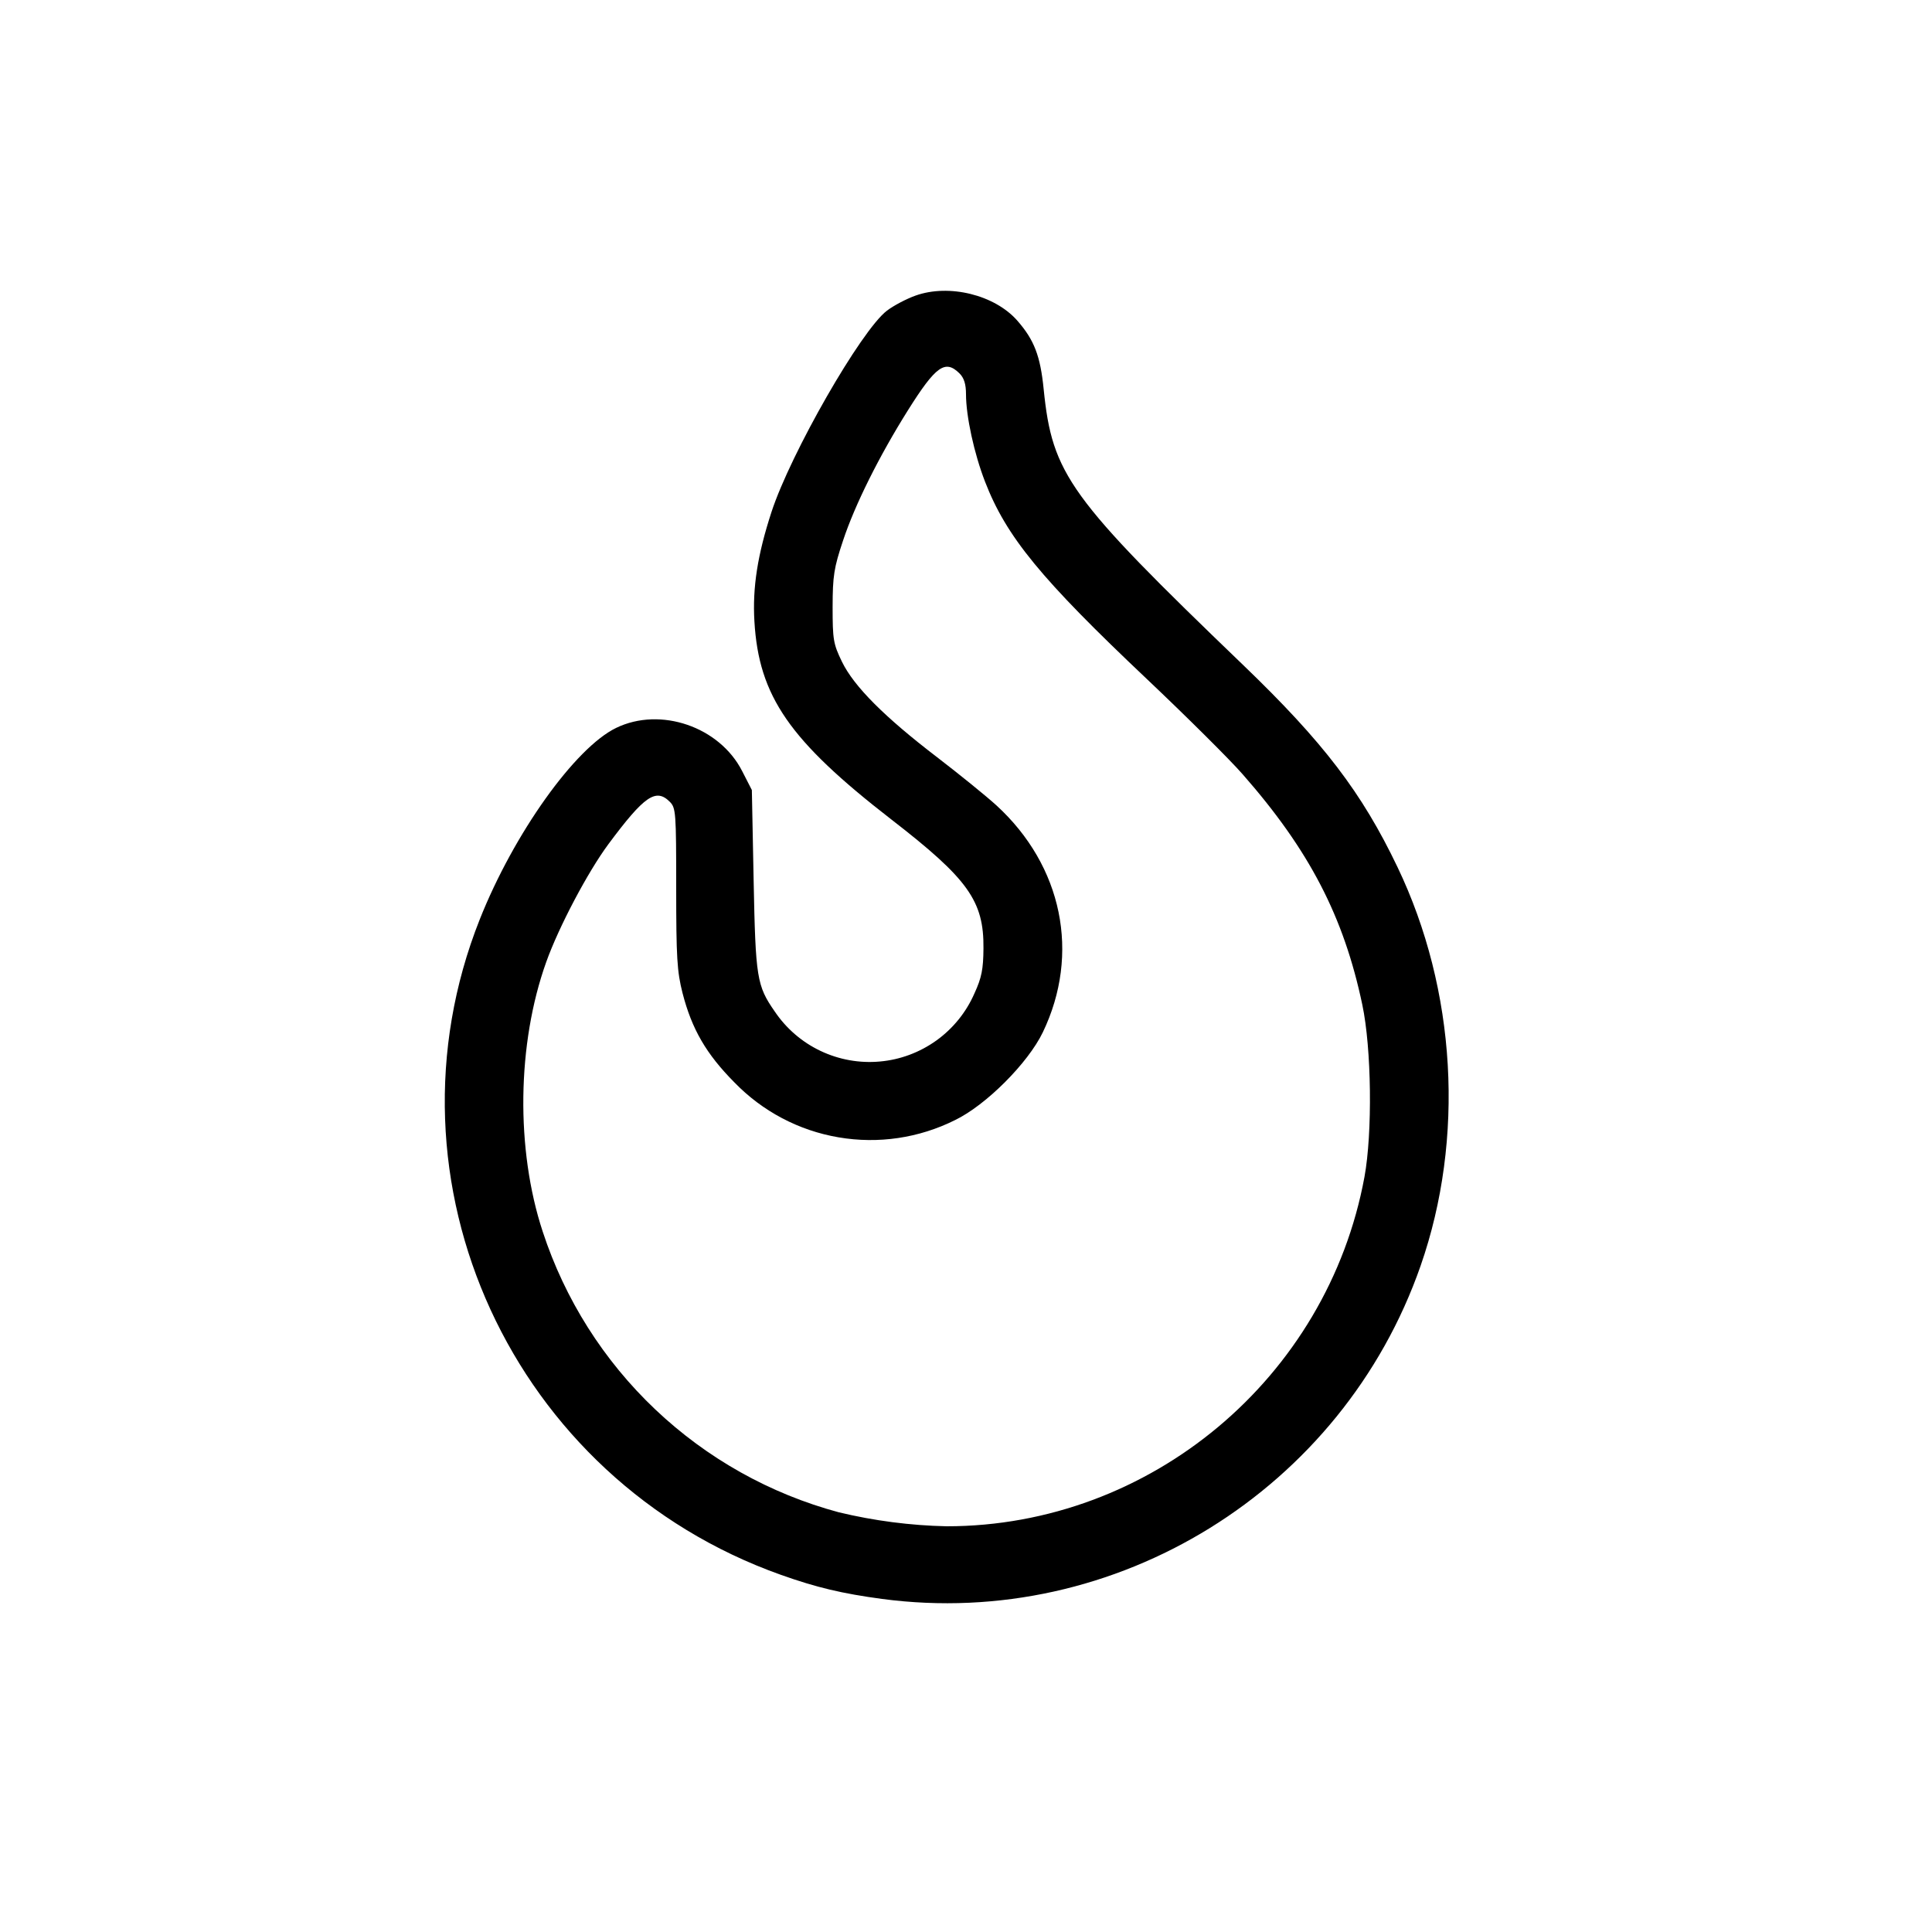 <svg width="25" height="25" viewBox="0 0 25 25" fill="none" xmlns="http://www.w3.org/2000/svg">
<path fill-rule="evenodd" clip-rule="evenodd" d="M11.847 3.825C11.729 3.867 11.562 3.955 11.477 4.02C11.143 4.274 10.232 5.864 9.983 6.625C9.803 7.177 9.736 7.601 9.762 8.04C9.819 9.011 10.215 9.582 11.534 10.604C12.528 11.373 12.732 11.658 12.726 12.272C12.724 12.543 12.702 12.652 12.609 12.855C12.503 13.098 12.333 13.308 12.118 13.463C11.902 13.618 11.649 13.713 11.385 13.736C11.121 13.76 10.855 13.712 10.616 13.598C10.376 13.484 10.172 13.307 10.024 13.087C9.793 12.754 9.777 12.656 9.752 11.393L9.729 10.223L9.603 9.977C9.31 9.404 8.548 9.142 7.975 9.418C7.442 9.674 6.648 10.788 6.208 11.897C4.86 15.291 6.629 19.142 10.104 20.378C10.565 20.542 10.899 20.621 11.413 20.69C14.441 21.093 17.372 19.28 18.383 16.378C18.956 14.733 18.845 12.81 18.084 11.221C17.623 10.256 17.124 9.603 16.086 8.605C13.831 6.437 13.617 6.141 13.505 5.036C13.462 4.604 13.382 4.398 13.164 4.149C12.871 3.815 12.28 3.67 11.847 3.825ZM12.417 4.833C12.475 4.891 12.5 4.972 12.5 5.101C12.5 5.385 12.605 5.868 12.746 6.232C13.022 6.946 13.468 7.489 14.845 8.791C15.354 9.273 15.91 9.825 16.079 10.018C16.942 11 17.388 11.86 17.628 13C17.748 13.567 17.761 14.657 17.656 15.23C17.176 17.833 14.884 19.75 12.25 19.75C11.78 19.74 11.312 19.679 10.854 19.569C9.964 19.33 9.148 18.872 8.479 18.238C7.81 17.604 7.31 16.814 7.023 15.938C6.672 14.873 6.69 13.505 7.068 12.449C7.23 11.995 7.606 11.283 7.873 10.923C8.337 10.299 8.487 10.195 8.667 10.375C8.746 10.454 8.75 10.514 8.75 11.493C8.75 12.388 8.761 12.572 8.832 12.85C8.952 13.317 9.139 13.639 9.503 14.006C9.865 14.38 10.337 14.63 10.851 14.717C11.364 14.805 11.892 14.727 12.358 14.494C12.758 14.301 13.301 13.758 13.494 13.358C13.982 12.343 13.749 11.204 12.892 10.42C12.76 10.3 12.416 10.021 12.128 9.8C11.444 9.277 11.05 8.882 10.895 8.563C10.783 8.332 10.774 8.276 10.774 7.854C10.775 7.451 10.791 7.348 10.909 6.995C11.063 6.53 11.377 5.901 11.748 5.31C12.11 4.734 12.231 4.648 12.417 4.833Z" fill="black"/>
</svg>
